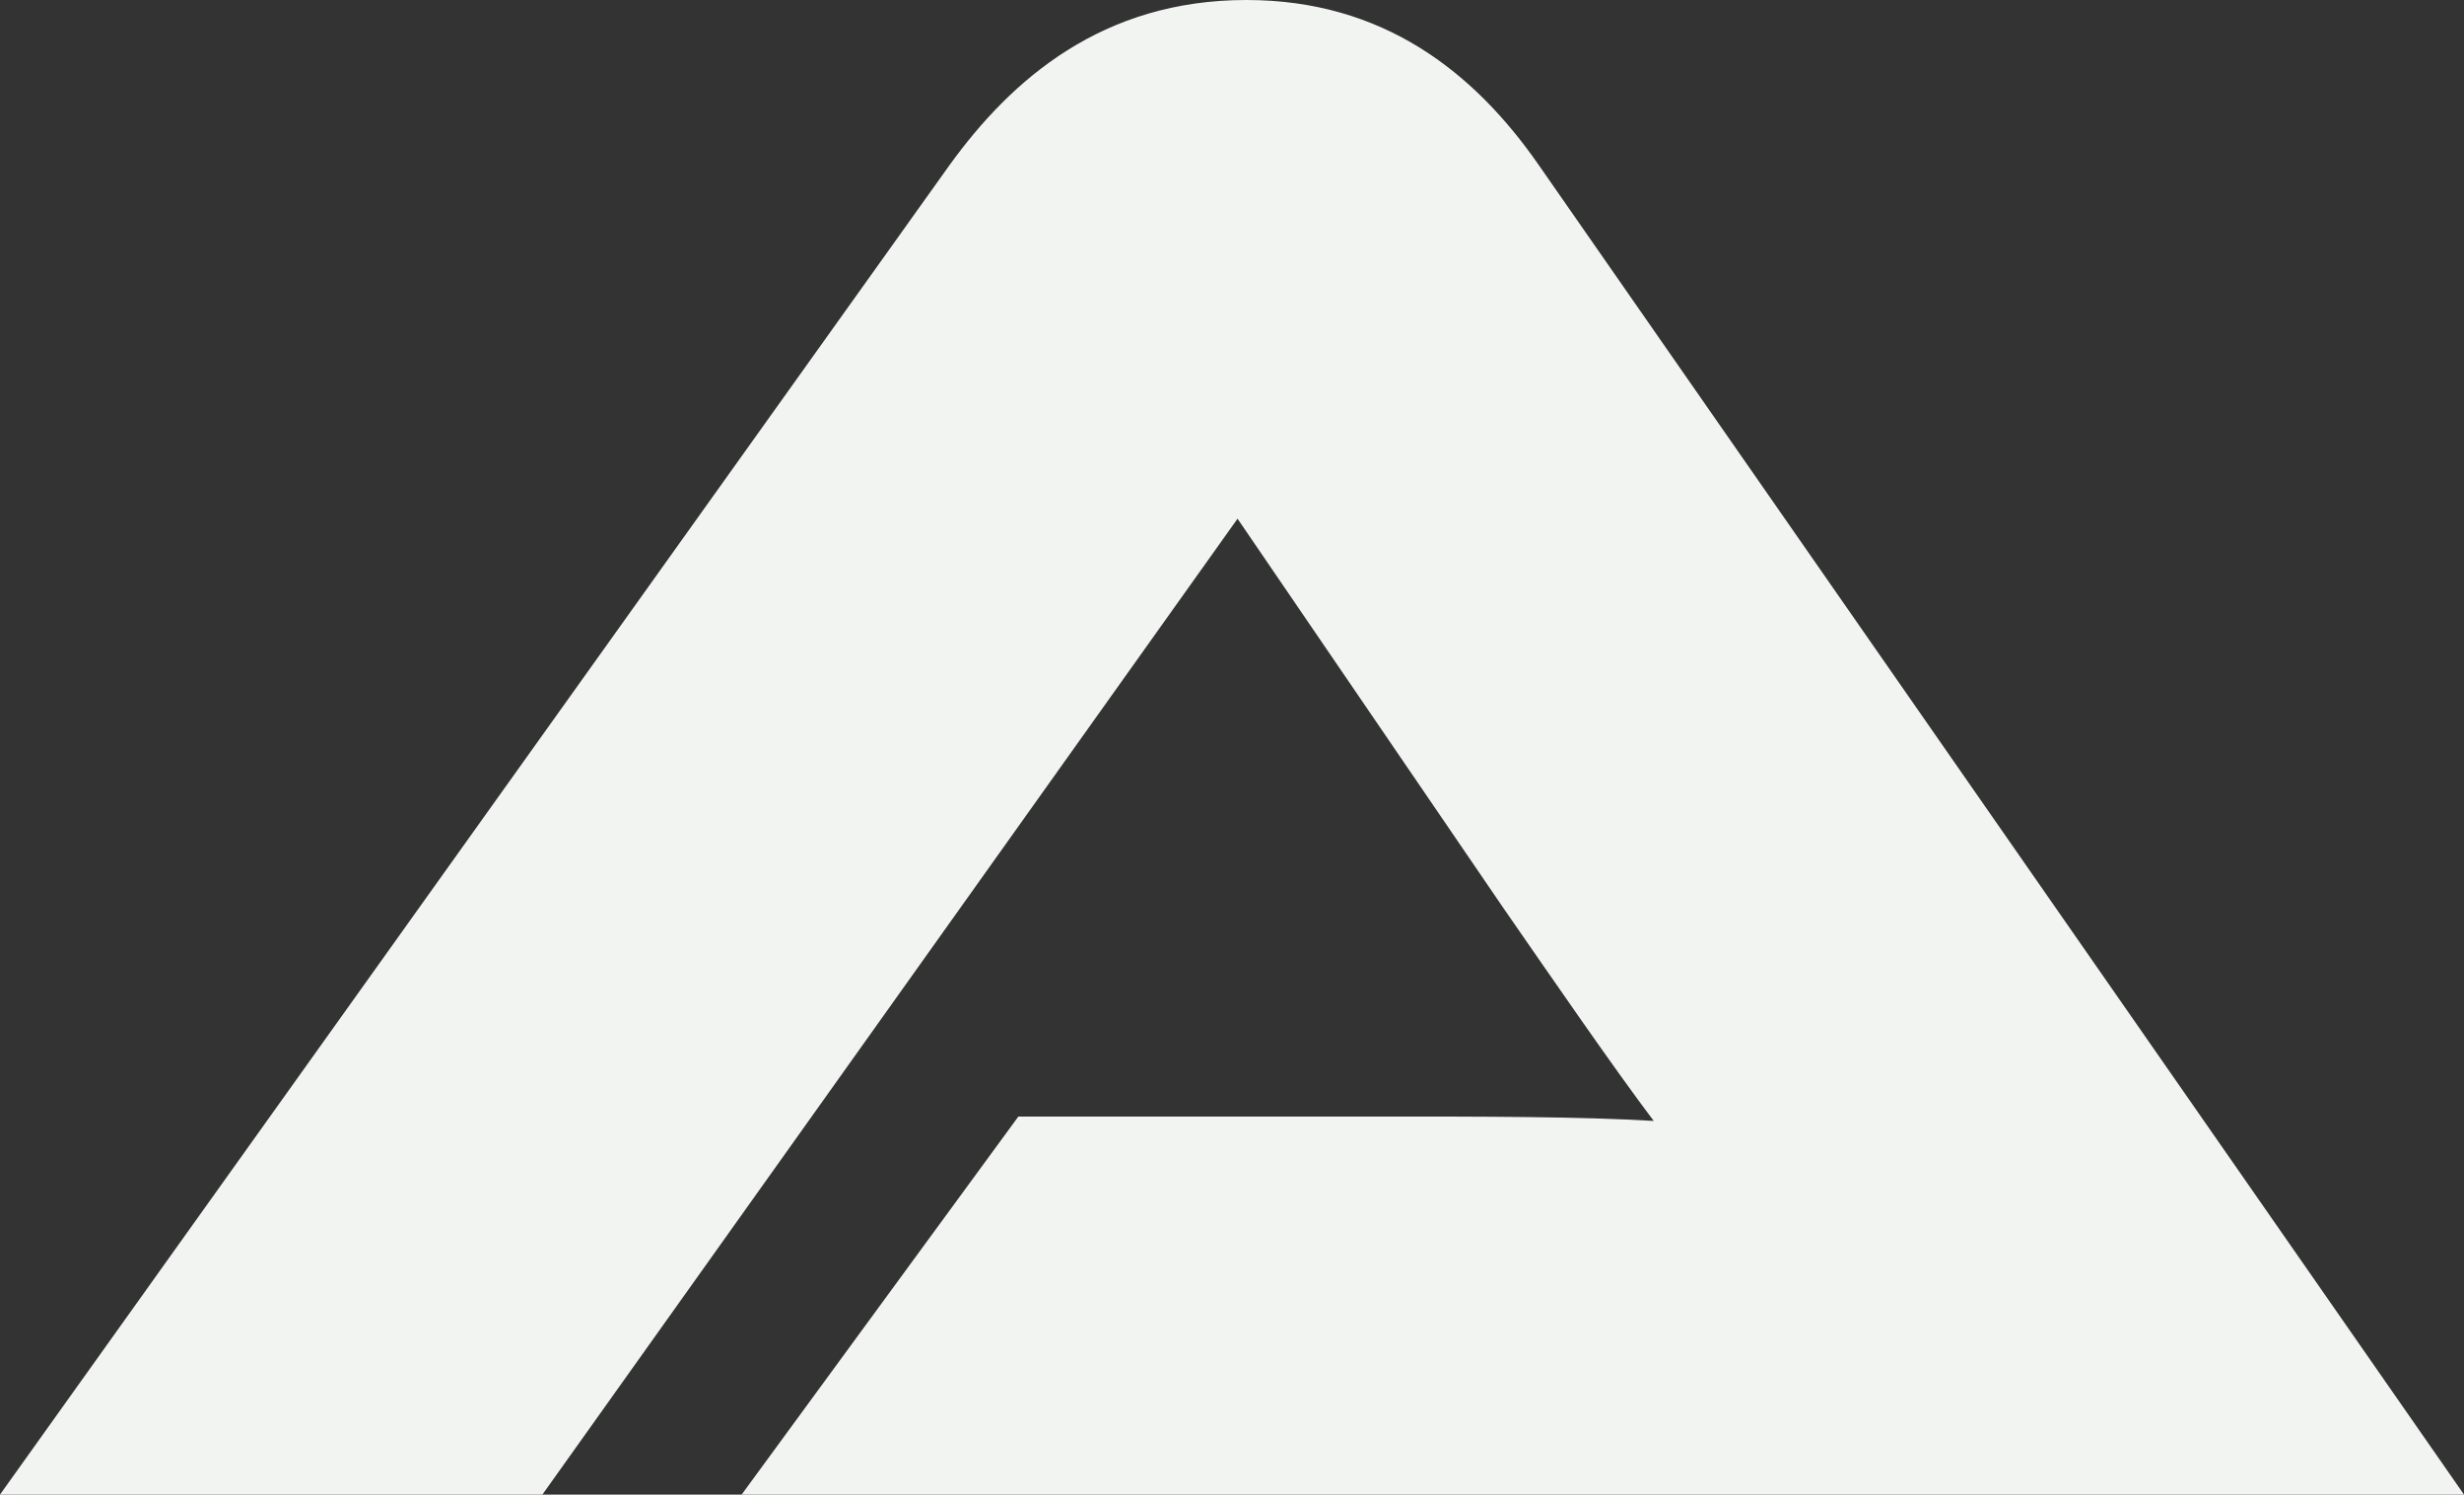 <svg width="905" height="549" viewBox="0 0 905 549" fill="none" xmlns="http://www.w3.org/2000/svg">
<rect x="0" y="0" width="905" height="549" fill="#333333" stroke="none"/>
<path d="M905 549H272.394L374.034 410.135H510.638C543.163 410.135 581.379 410.135 607.399 411.75C592.763 392.374 569.996 359.272 552.107 333.437L454.533 190.535L199.214 549H0L348.827 60.551C371.595 29.065 404.933 0 457.785 0C508.199 0 541.536 26.643 565.117 60.551L905 549Z" fill="#F2F4F1"/>
</svg>
